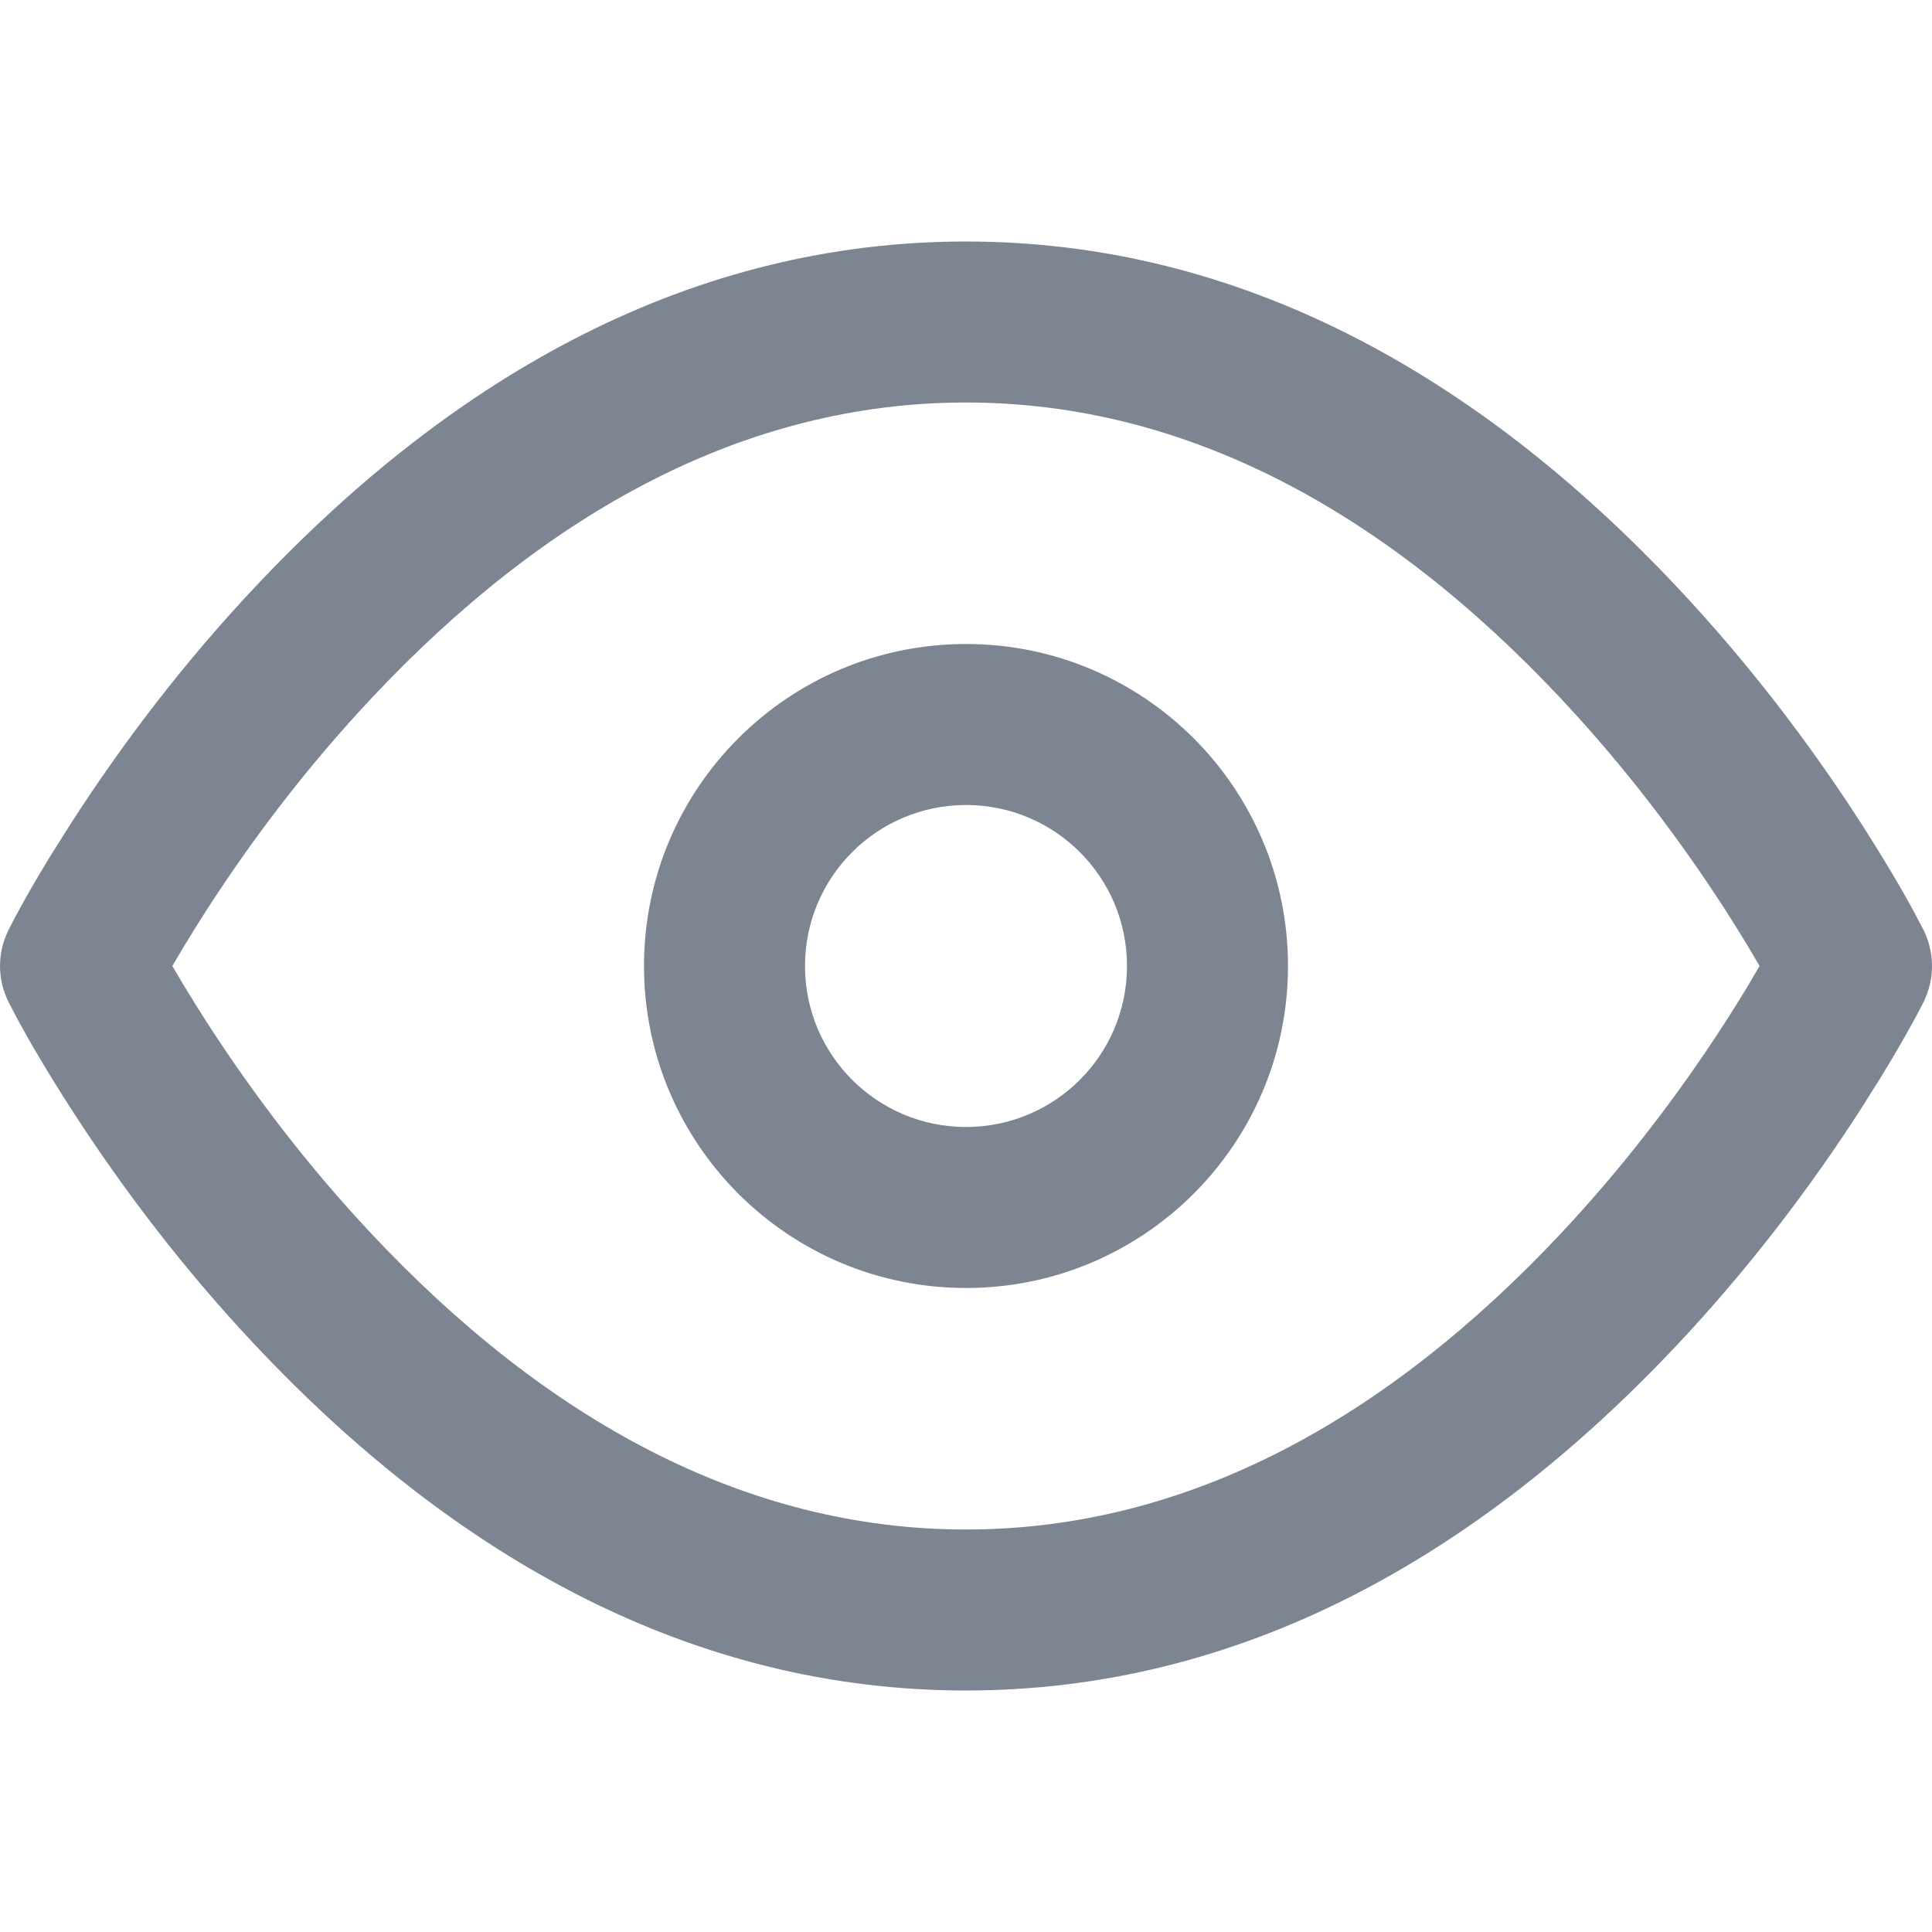 <svg width="24" height="24" viewBox="0 0 24 24" fill="none" xmlns="http://www.w3.org/2000/svg">
<path d="M12 3C15.38 3 18.339 4.633 20.855 7.316C21.719 8.238 22.47 9.222 23.106 10.207C23.404 10.67 23.631 11.057 23.782 11.338L23.895 11.553C24.035 11.834 24.035 12.166 23.895 12.447C23.785 12.666 23.601 12.998 23.344 13.415L23.106 13.793C22.47 14.778 21.719 15.762 20.855 16.684C18.339 19.367 15.38 21 12 21C8.62 21 5.661 19.367 3.146 16.684C2.281 15.762 1.531 14.778 0.895 13.793C0.596 13.33 0.37 12.943 0.218 12.662L0.106 12.447C-0.035 12.166 -0.035 11.834 0.106 11.553C0.215 11.334 0.399 11.002 0.656 10.585L0.895 10.207C1.531 9.222 2.281 8.238 3.146 7.316C5.661 4.633 8.62 3 12 3ZM12 5C9.255 5 6.776 6.367 4.605 8.684C3.828 9.512 3.149 10.403 2.574 11.293C2.474 11.448 2.381 11.598 2.295 11.74L2.141 12L2.295 12.26L2.43 12.479L2.574 12.707C3.149 13.597 3.828 14.488 4.605 15.316C6.776 17.633 9.255 19 12 19C14.745 19 17.224 17.633 19.396 15.316C20.172 14.488 20.851 13.597 21.426 12.707C21.526 12.552 21.619 12.402 21.705 12.26L21.858 12L21.705 11.74L21.57 11.521L21.426 11.293C20.851 10.403 20.172 9.512 19.396 8.684C17.224 6.367 14.745 5 12 5ZM12 8C14.209 8 16 9.791 16 12C16 14.209 14.209 16 12 16C9.791 16 8 14.209 8 12C8 9.791 9.791 8 12 8ZM12 10C10.896 10 10 10.895 10 12C10 13.105 10.896 14 12 14C13.105 14 14 13.105 14 12C14 10.895 13.105 10 12 10Z" fill="#7D8592"/>
</svg>